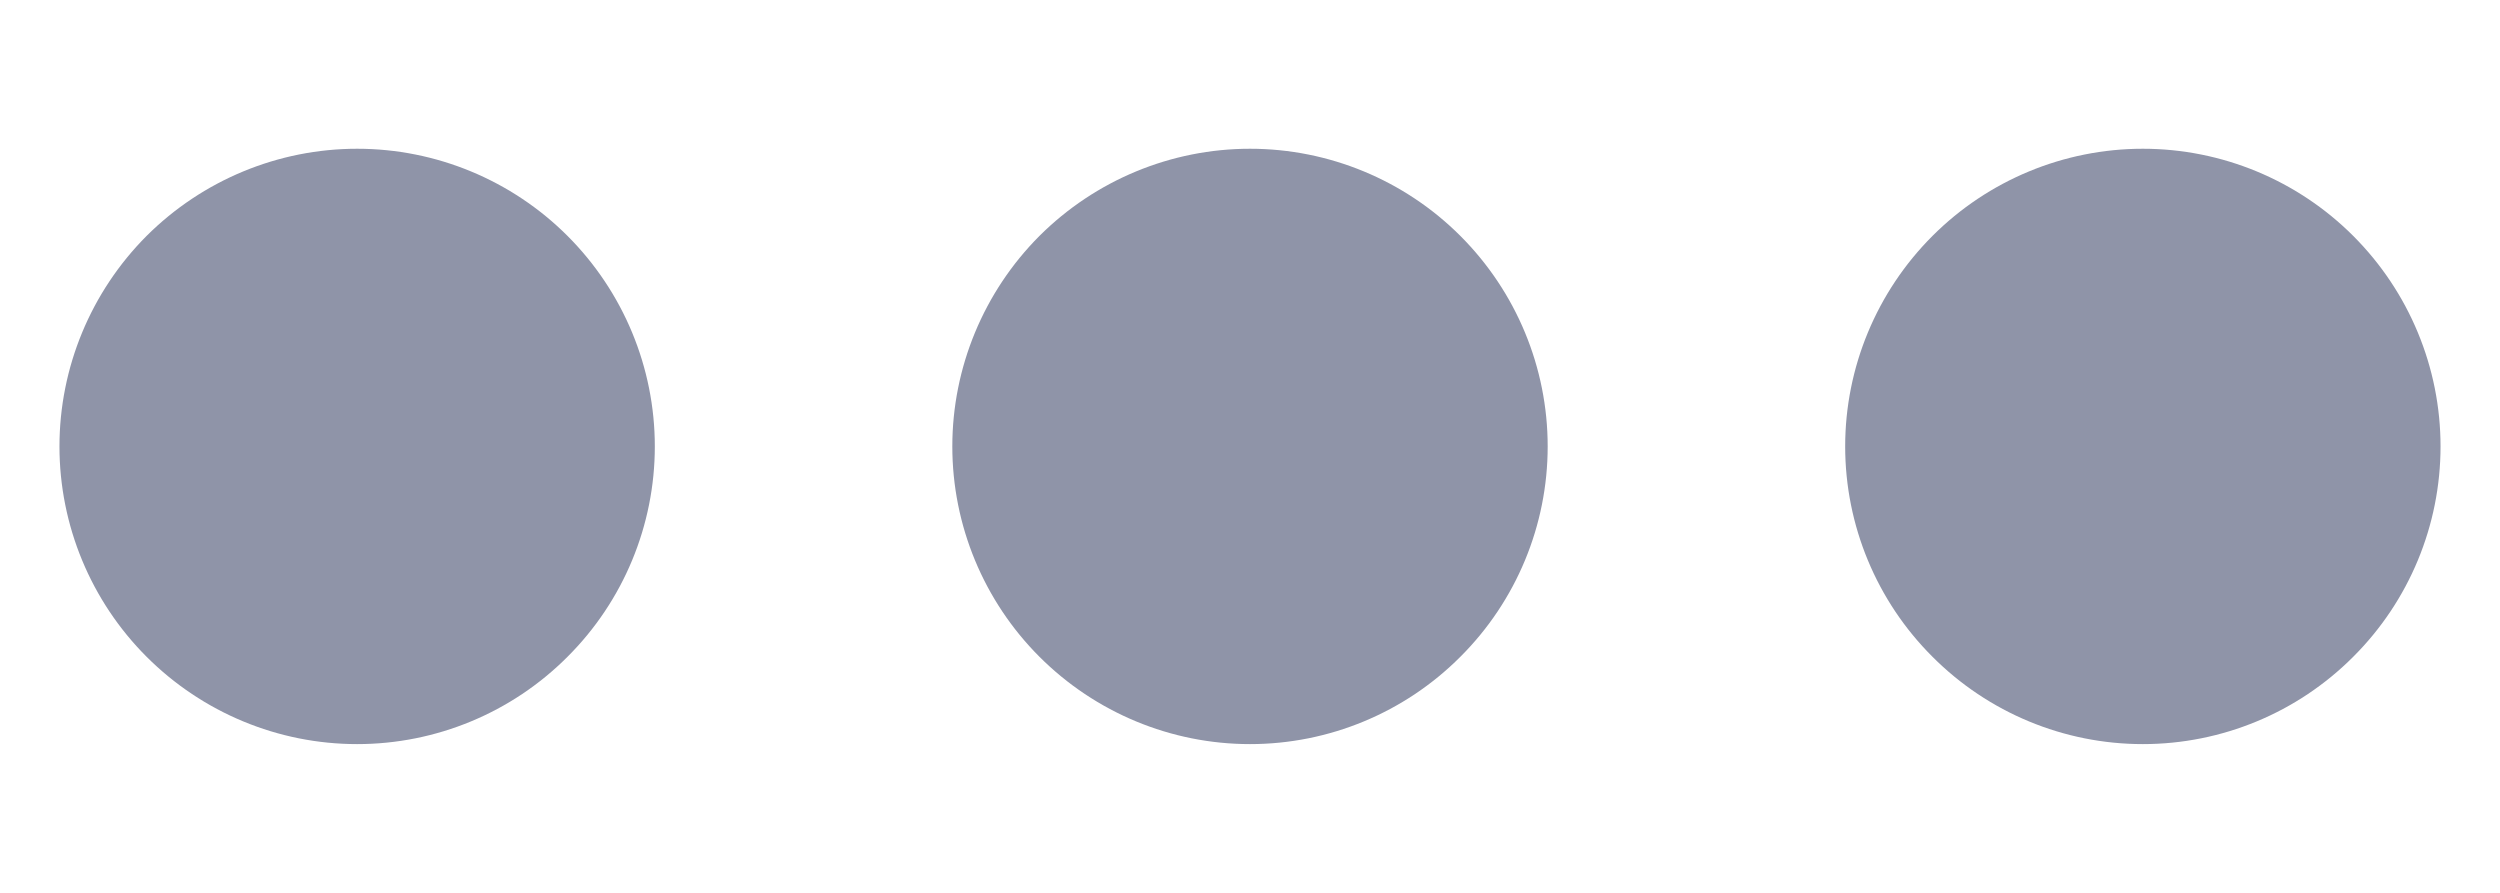<svg width="14" height="5" viewBox="0 0 14 5" fill="none" xmlns="http://www.w3.org/2000/svg">
<path d="M3.667 2.5C3.667 2.942 3.491 3.366 3.178 3.678C2.866 3.991 2.442 4.167 2 4.167C1.558 4.167 1.134 3.991 0.821 3.678C0.509 3.366 0.333 2.942 0.333 2.5C0.333 2.058 0.509 1.634 0.821 1.321C1.134 1.009 1.558 0.833 2 0.833C2.442 0.833 2.866 1.009 3.178 1.321C3.491 1.634 3.667 2.058 3.667 2.5ZM8.667 2.5C8.667 2.942 8.491 3.366 8.178 3.678C7.866 3.991 7.442 4.167 7 4.167C6.558 4.167 6.134 3.991 5.821 3.678C5.509 3.366 5.333 2.942 5.333 2.5C5.333 2.058 5.509 1.634 5.821 1.321C6.134 1.009 6.558 0.833 7 0.833C7.442 0.833 7.866 1.009 8.178 1.321C8.491 1.634 8.667 2.058 8.667 2.5ZM12 4.167C12.442 4.167 12.866 3.991 13.178 3.678C13.491 3.366 13.667 2.942 13.667 2.5C13.667 2.058 13.491 1.634 13.178 1.321C12.866 1.009 12.442 0.833 12 0.833C11.558 0.833 11.134 1.009 10.822 1.321C10.509 1.634 10.333 2.058 10.333 2.5C10.333 2.942 10.509 3.366 10.822 3.678C11.134 3.991 11.558 4.167 12 4.167Z" fill="#8F94A8"/>
</svg>

